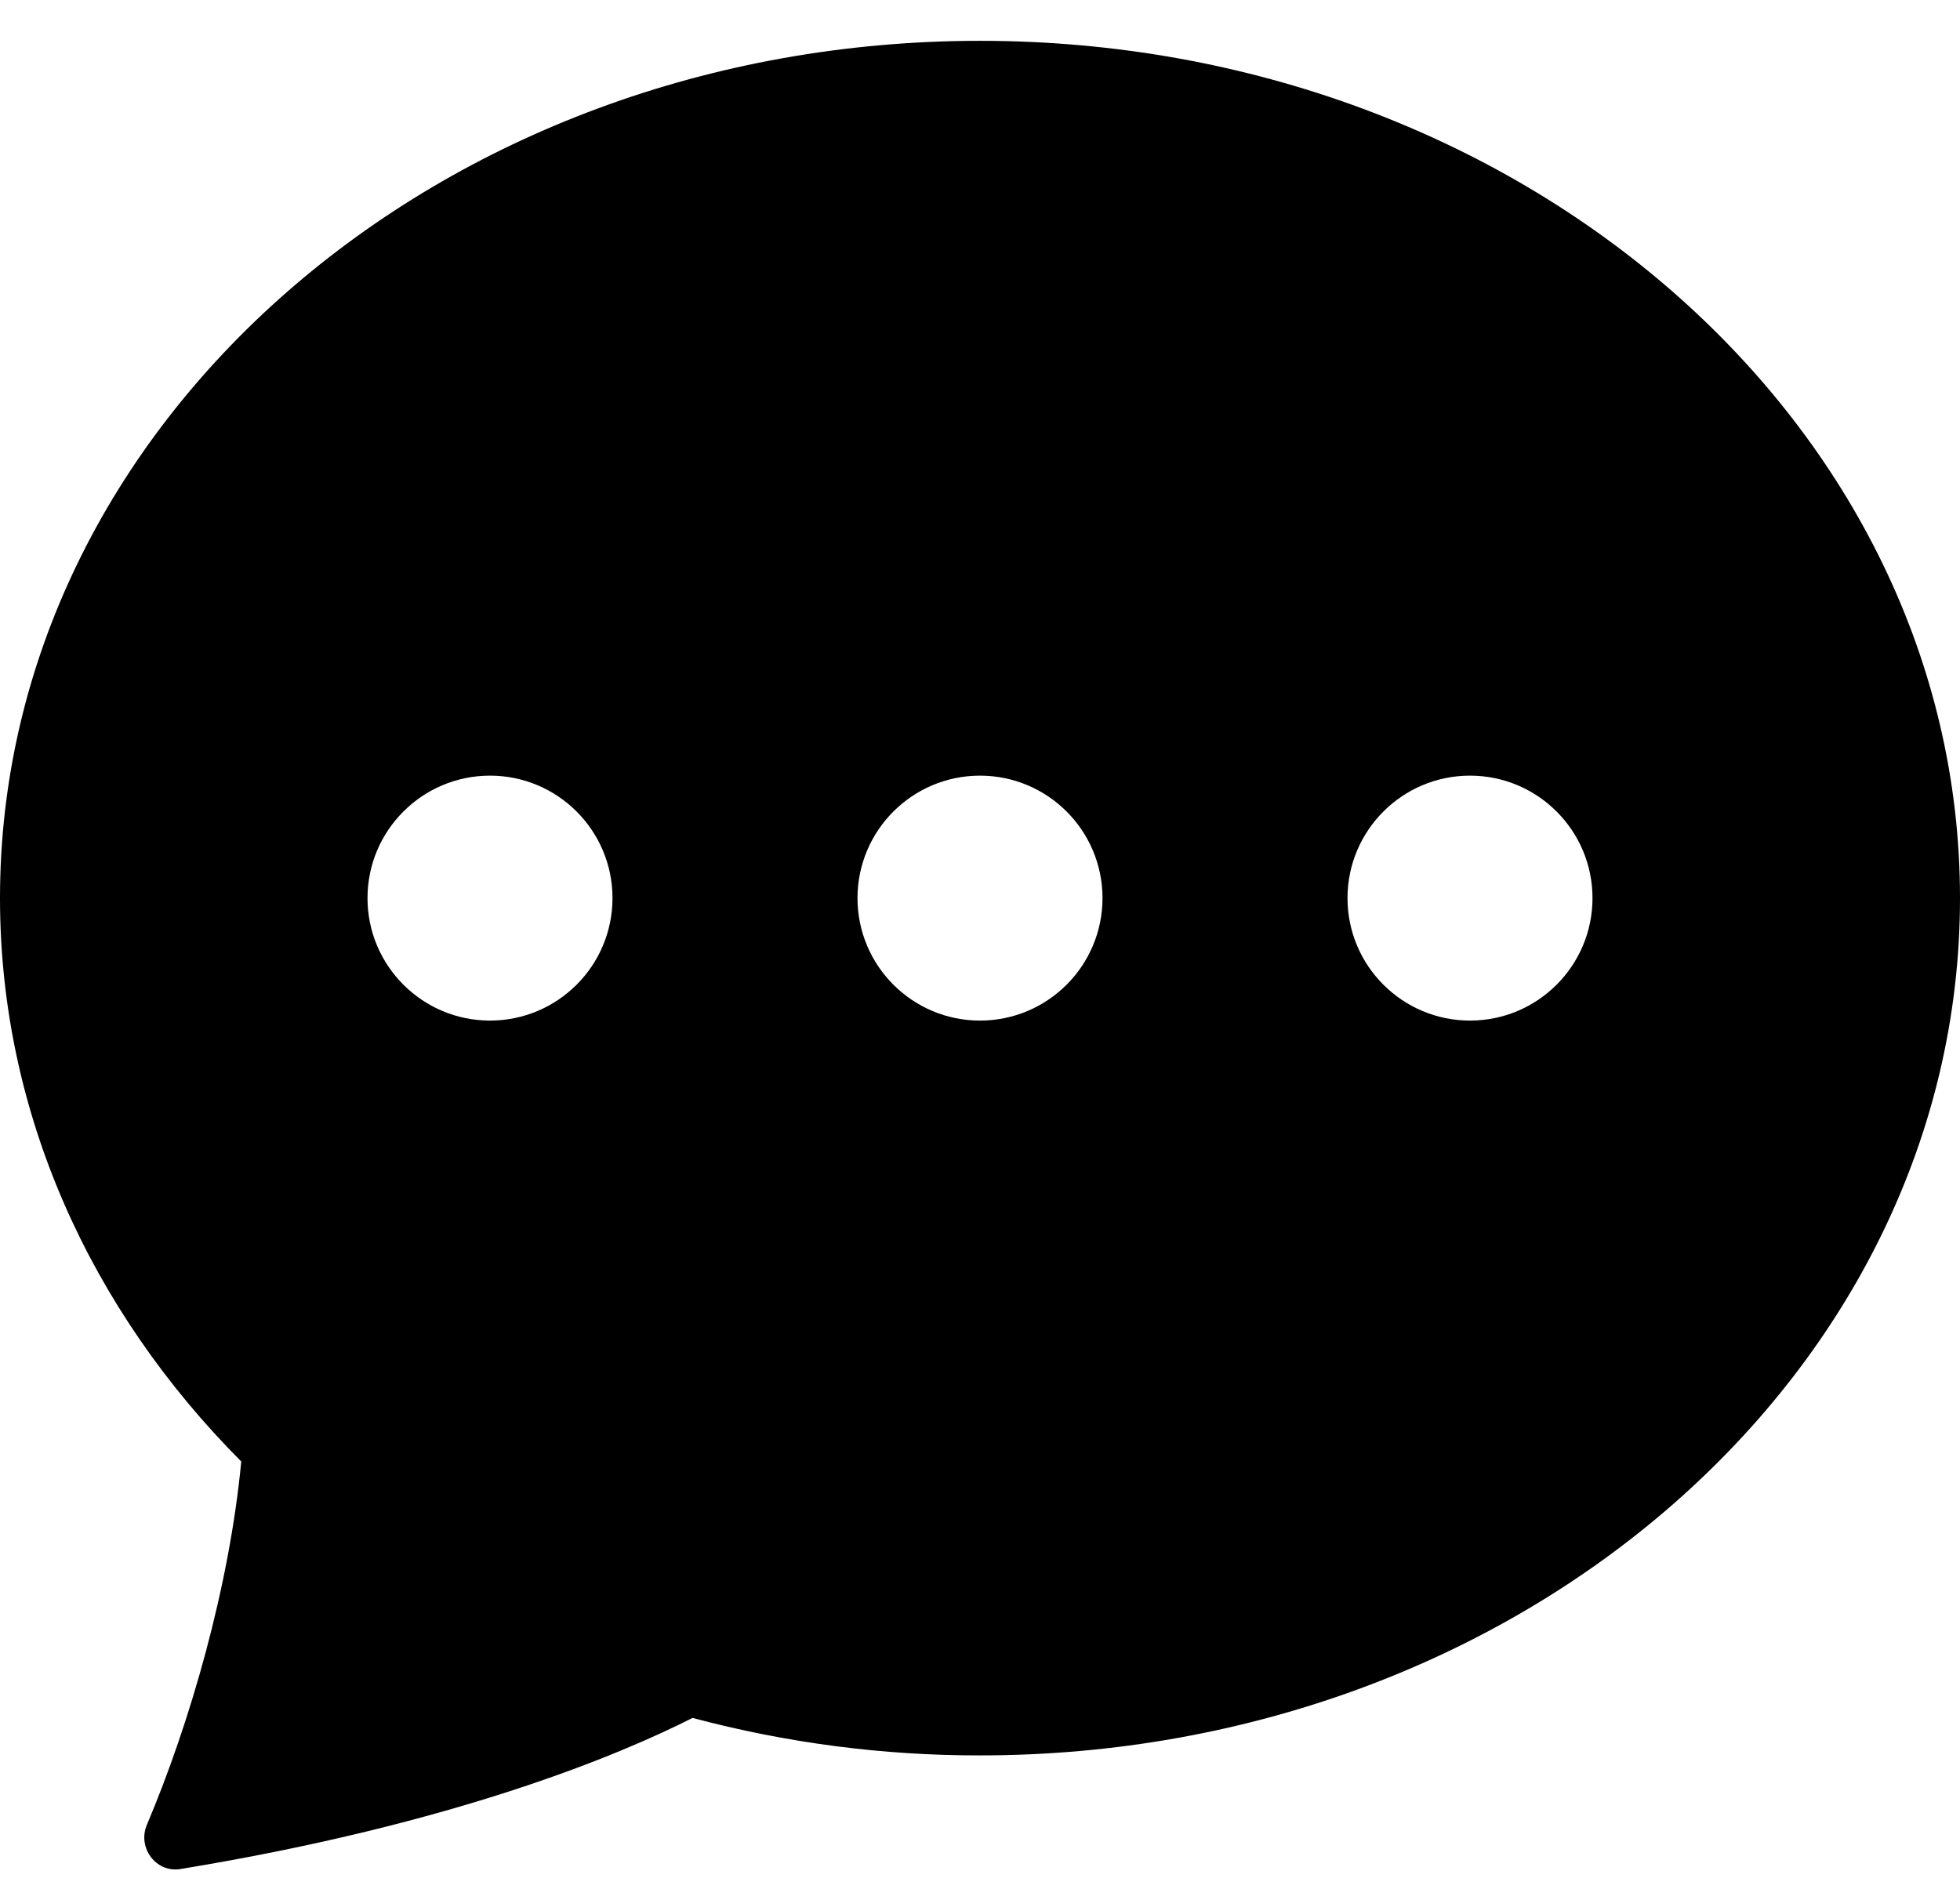 ﻿<?xml version="1.0" encoding="utf-8"?>
<svg version="1.1" xmlns:xlink="http://www.w3.org/1999/xlink" width="24px" height="23px" xmlns="http://www.w3.org/2000/svg">
  <defs>
    <pattern id="BGPattern" patternUnits="userSpaceOnUse" alignment="0 0" imageRepeat="None" />
    <mask fill="white" id="Clip5079">
      <path d="M 12 0.5  C 18.627 0.5  24 5.201  24 11  C 24 16.799  18.627 21.5  12 21.5  C 10.811 21.502  9.628 21.347  8.48 21.041  C 7.604 21.485  5.592 22.337  2.208 22.892  C 1.908 22.94  1.68 22.628  1.799 22.349  C 2.33 21.095  2.81 19.424  2.954 17.9  C 1.116 16.055  0 13.64  0 11  C 0 5.201  5.373 0.5  12 0.5  Z M 6 12.5  C 6.828 12.5  7.5 11.828  7.5 11  C 7.5 10.172  6.828 9.5  6 9.5  C 5.172 9.5  4.5 10.172  4.5 11  C 4.5 11.828  5.172 12.5  6 12.5  Z M 12 12.5  C 12.828 12.5  13.5 11.828  13.5 11  C 13.5 10.172  12.828 9.5  12 9.5  C 11.172 9.5  10.5 10.172  10.5 11  C 10.5 11.828  11.172 12.5  12 12.5  Z M 16.5 11  C 16.5 11.828  17.172 12.5  18 12.5  C 18.828 12.5  19.5 11.828  19.5 11  C 19.5 10.172  18.828 9.5  18 9.5  C 17.172 9.5  16.5 10.172  16.5 11  Z " fill-rule="evenodd" />
    </mask>
  </defs>
  <g>
    <path d="M 12 0.5  C 18.627 0.5  24 5.201  24 11  C 24 16.799  18.627 21.5  12 21.5  C 10.811 21.502  9.628 21.347  8.48 21.041  C 7.604 21.485  5.592 22.337  2.208 22.892  C 1.908 22.94  1.68 22.628  1.799 22.349  C 2.33 21.095  2.81 19.424  2.954 17.9  C 1.116 16.055  0 13.64  0 11  C 0 5.201  5.373 0.5  12 0.5  Z M 6 12.5  C 6.828 12.5  7.5 11.828  7.5 11  C 7.5 10.172  6.828 9.5  6 9.5  C 5.172 9.5  4.5 10.172  4.5 11  C 4.5 11.828  5.172 12.5  6 12.5  Z M 12 12.5  C 12.828 12.5  13.5 11.828  13.5 11  C 13.5 10.172  12.828 9.5  12 9.5  C 11.172 9.5  10.5 10.172  10.5 11  C 10.5 11.828  11.172 12.5  12 12.5  Z M 16.5 11  C 16.5 11.828  17.172 12.5  18 12.5  C 18.828 12.5  19.5 11.828  19.5 11  C 19.5 10.172  18.828 9.5  18 9.5  C 17.172 9.5  16.5 10.172  16.5 11  Z " fill-rule="nonzero" fill="rgba(0, 0, 0, 1)" stroke="none" class="fill" />
    <path d="M 12 0.5  C 18.627 0.5  24 5.201  24 11  C 24 16.799  18.627 21.5  12 21.5  C 10.811 21.502  9.628 21.347  8.48 21.041  C 7.604 21.485  5.592 22.337  2.208 22.892  C 1.908 22.94  1.68 22.628  1.799 22.349  C 2.33 21.095  2.81 19.424  2.954 17.9  C 1.116 16.055  0 13.64  0 11  C 0 5.201  5.373 0.5  12 0.5  Z " stroke-width="0" stroke-dasharray="0" stroke="rgba(255, 255, 255, 0)" fill="none" class="stroke" mask="url(#Clip5079)" />
    <path d="M 6 12.5  C 6.828 12.5  7.5 11.828  7.5 11  C 7.5 10.172  6.828 9.5  6 9.5  C 5.172 9.5  4.5 10.172  4.5 11  C 4.5 11.828  5.172 12.5  6 12.5  Z " stroke-width="0" stroke-dasharray="0" stroke="rgba(255, 255, 255, 0)" fill="none" class="stroke" mask="url(#Clip5079)" />
    <path d="M 12 12.5  C 12.828 12.5  13.5 11.828  13.5 11  C 13.5 10.172  12.828 9.5  12 9.5  C 11.172 9.5  10.5 10.172  10.5 11  C 10.5 11.828  11.172 12.5  12 12.5  Z " stroke-width="0" stroke-dasharray="0" stroke="rgba(255, 255, 255, 0)" fill="none" class="stroke" mask="url(#Clip5079)" />
    <path d="M 16.5 11  C 16.5 11.828  17.172 12.5  18 12.5  C 18.828 12.5  19.5 11.828  19.5 11  C 19.5 10.172  18.828 9.5  18 9.5  C 17.172 9.5  16.5 10.172  16.5 11  Z " stroke-width="0" stroke-dasharray="0" stroke="rgba(255, 255, 255, 0)" fill="none" class="stroke" mask="url(#Clip5079)" />
  </g>
</svg>